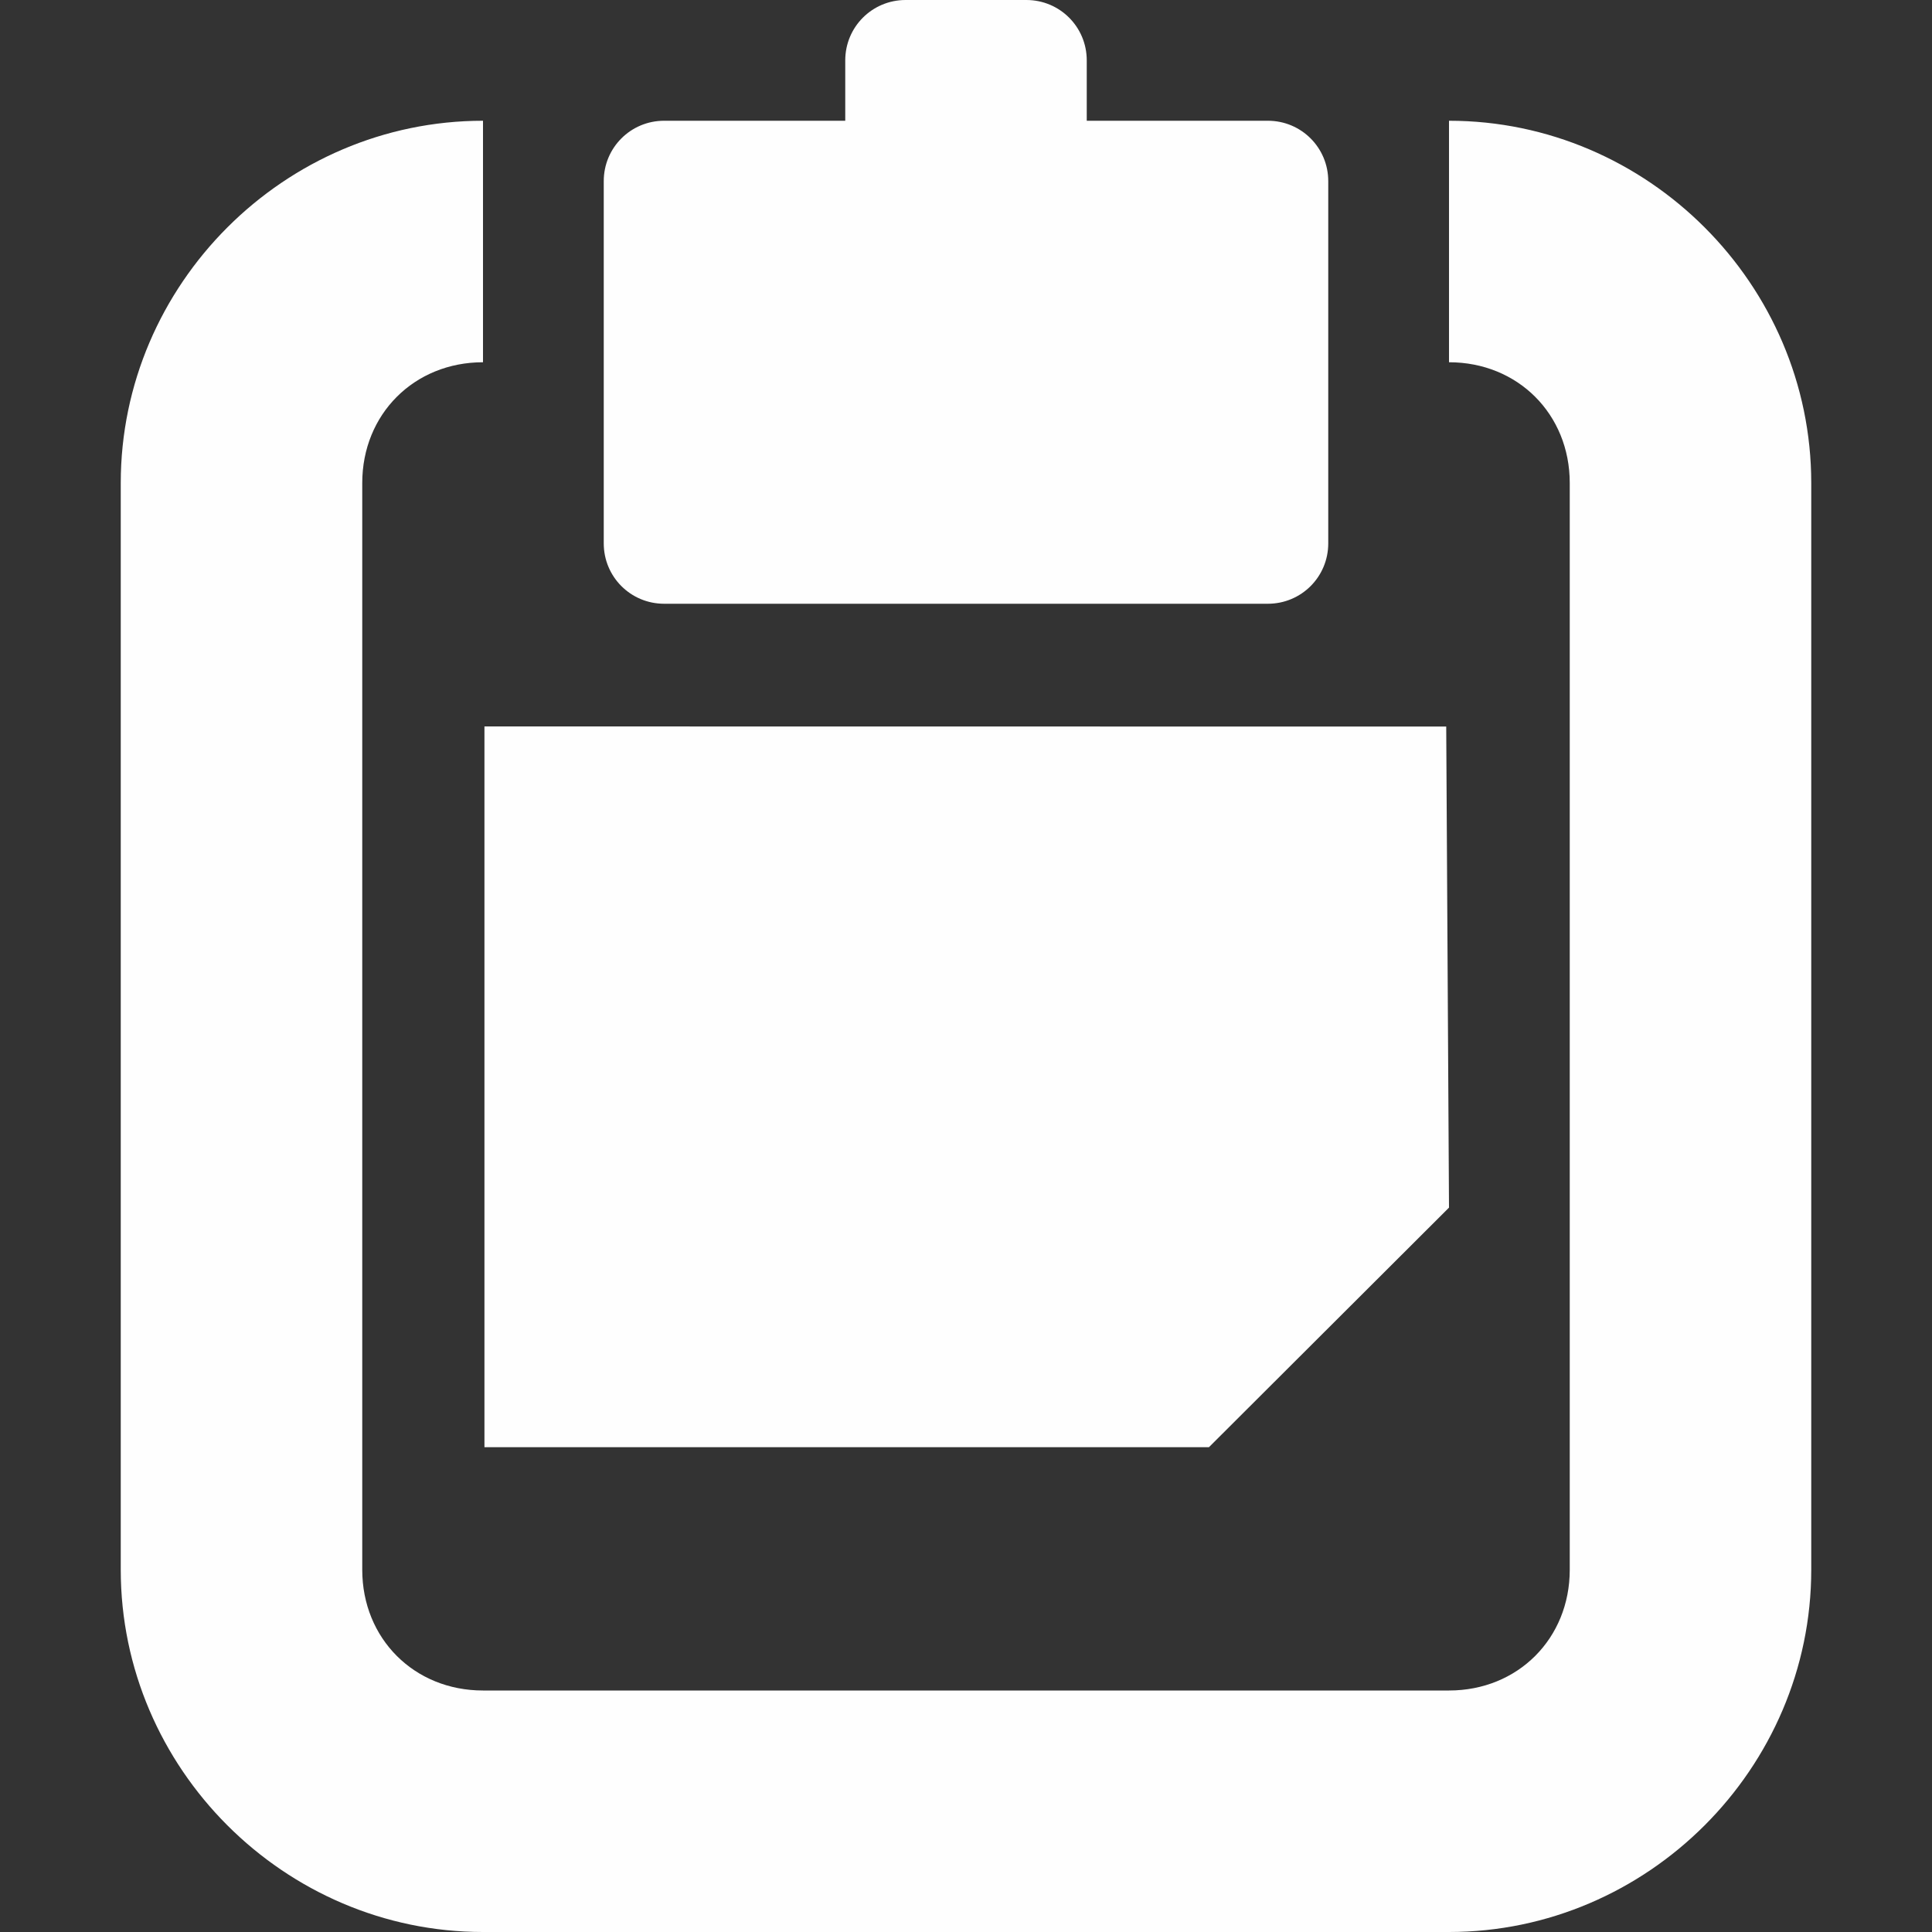 <?xml version="1.0" encoding="UTF-8"?>
<svg height="16px" viewBox="0 0 16 16" width="16px" xmlns="http://www.w3.org/2000/svg">
    <rect x="0" y="0" width="16" height="16" fill="#333333" stroke="none"/>
    <path d="m 7.5 0 c -0.277 0 -0.5 0.223 -0.5 0.5 v 0.5 h -1.5 c -0.277 0 -0.5 0.223 -0.5 0.5 v 3 c 0 0.277 0.223 0.5 0.5 0.5 h 5 c 0.277 0 0.5 -0.223 0.5 -0.5 v -3 c 0 -0.277 -0.223 -0.5 -0.5 -0.5 h -1.5 v -0.5 c 0 -0.277 -0.223 -0.5 -0.5 -0.5 z m -3.5 1 c -1.645 0 -3 1.355 -3 3 v 9 c 0 1.645 1.355 3 3 3 h 8 c 1.645 0 3 -1.355 3 -3 v -9 c 0 -1.645 -1.355 -3 -3 -3 v 2 c 0.57 0 1 0.43 1 1 v 9 c 0 0.57 -0.43 1 -1 1 h -8 c -0.57 0 -1 -0.43 -1 -1 v -9 c 0 -0.57 0.43 -1 1 -1 z m 0.012 5.016 v 5.969 h 6 l 1.988 -1.984 l -0.023 -3.984 z m 0 0" fill="#fefefe"/>
</svg>

